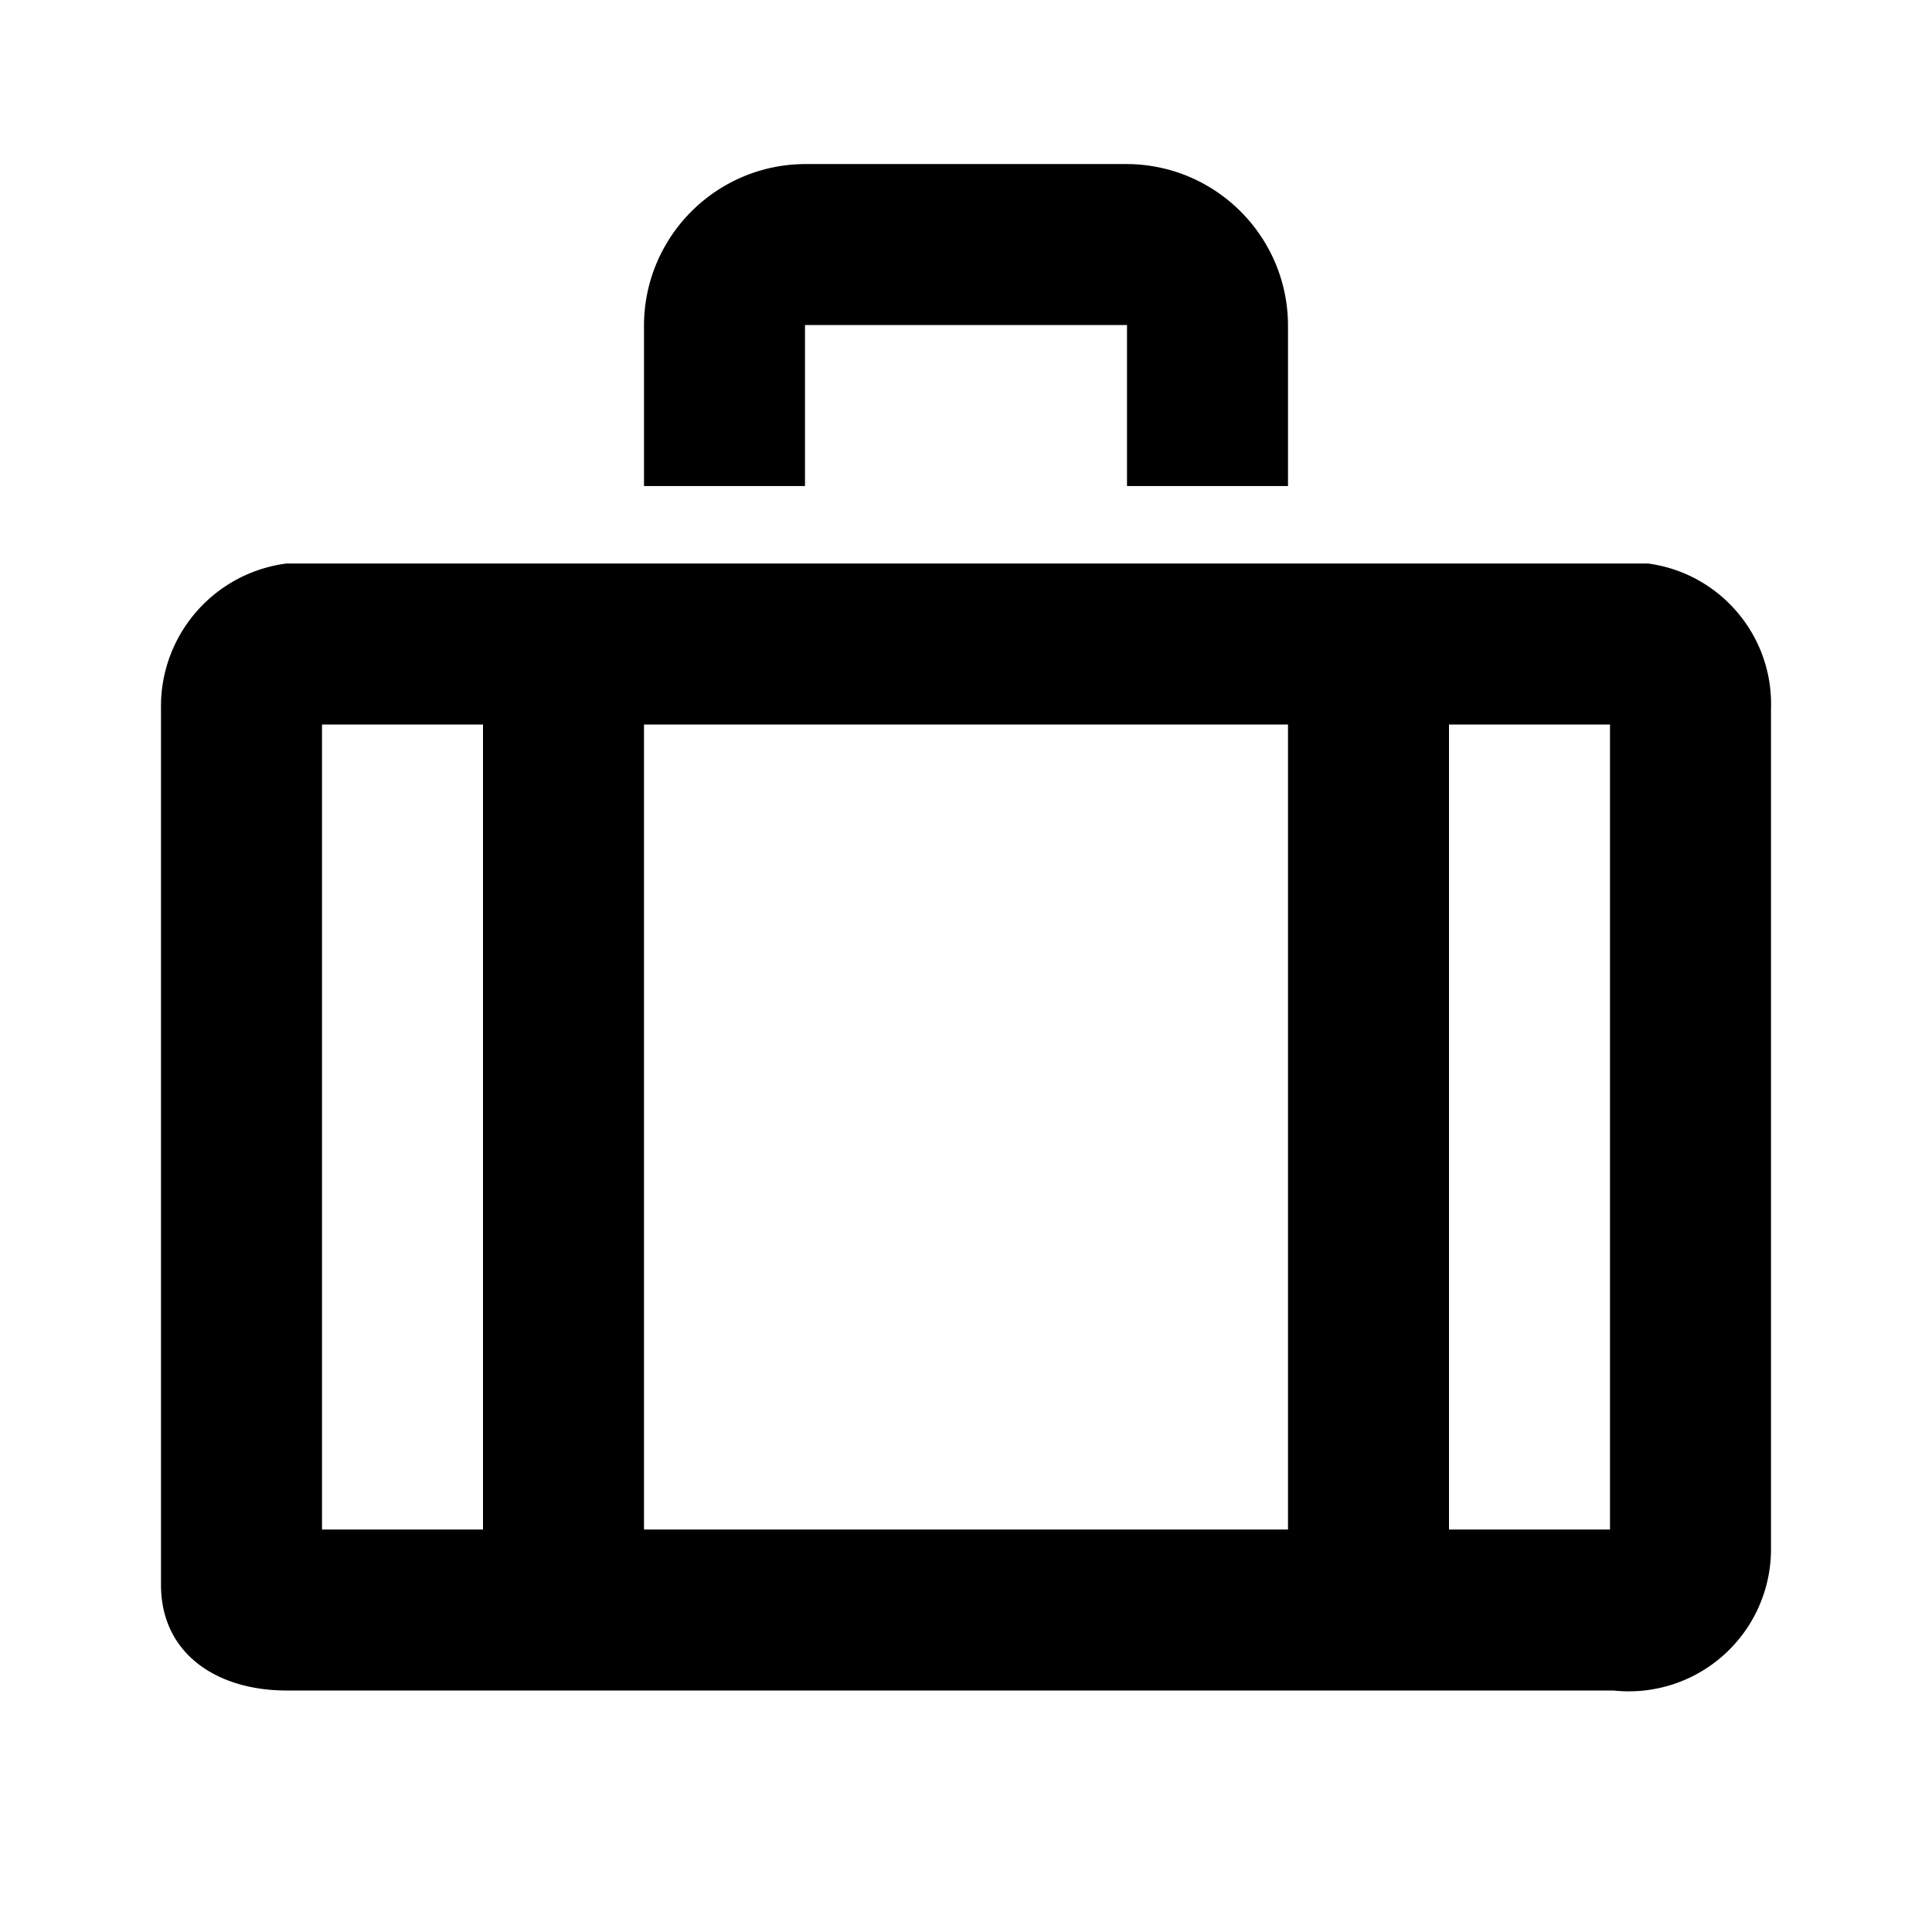 <svg width="24" height="24" xmlns="http://www.w3.org/2000/svg"><path d="M6 9h2v10H6V9zm10 0h2v10h-2V9zm4.472-2c.897.12 1.558.9 1.528 1.805v10.453A1.766 1.766 0 0120.043 21H3.559C2.7 21 2 20.548 2 19.687V8.805A1.788 1.788 0 013.559 7h16.913zM20 19V9H4v10h16zM10 6.038H8v-1.99c0-1.11.9-2.01 2.01-2.01h3.98c1.11 0 2.01.9 2.01 2.01v1.99h-2v-2h-4v2z"/></svg>
